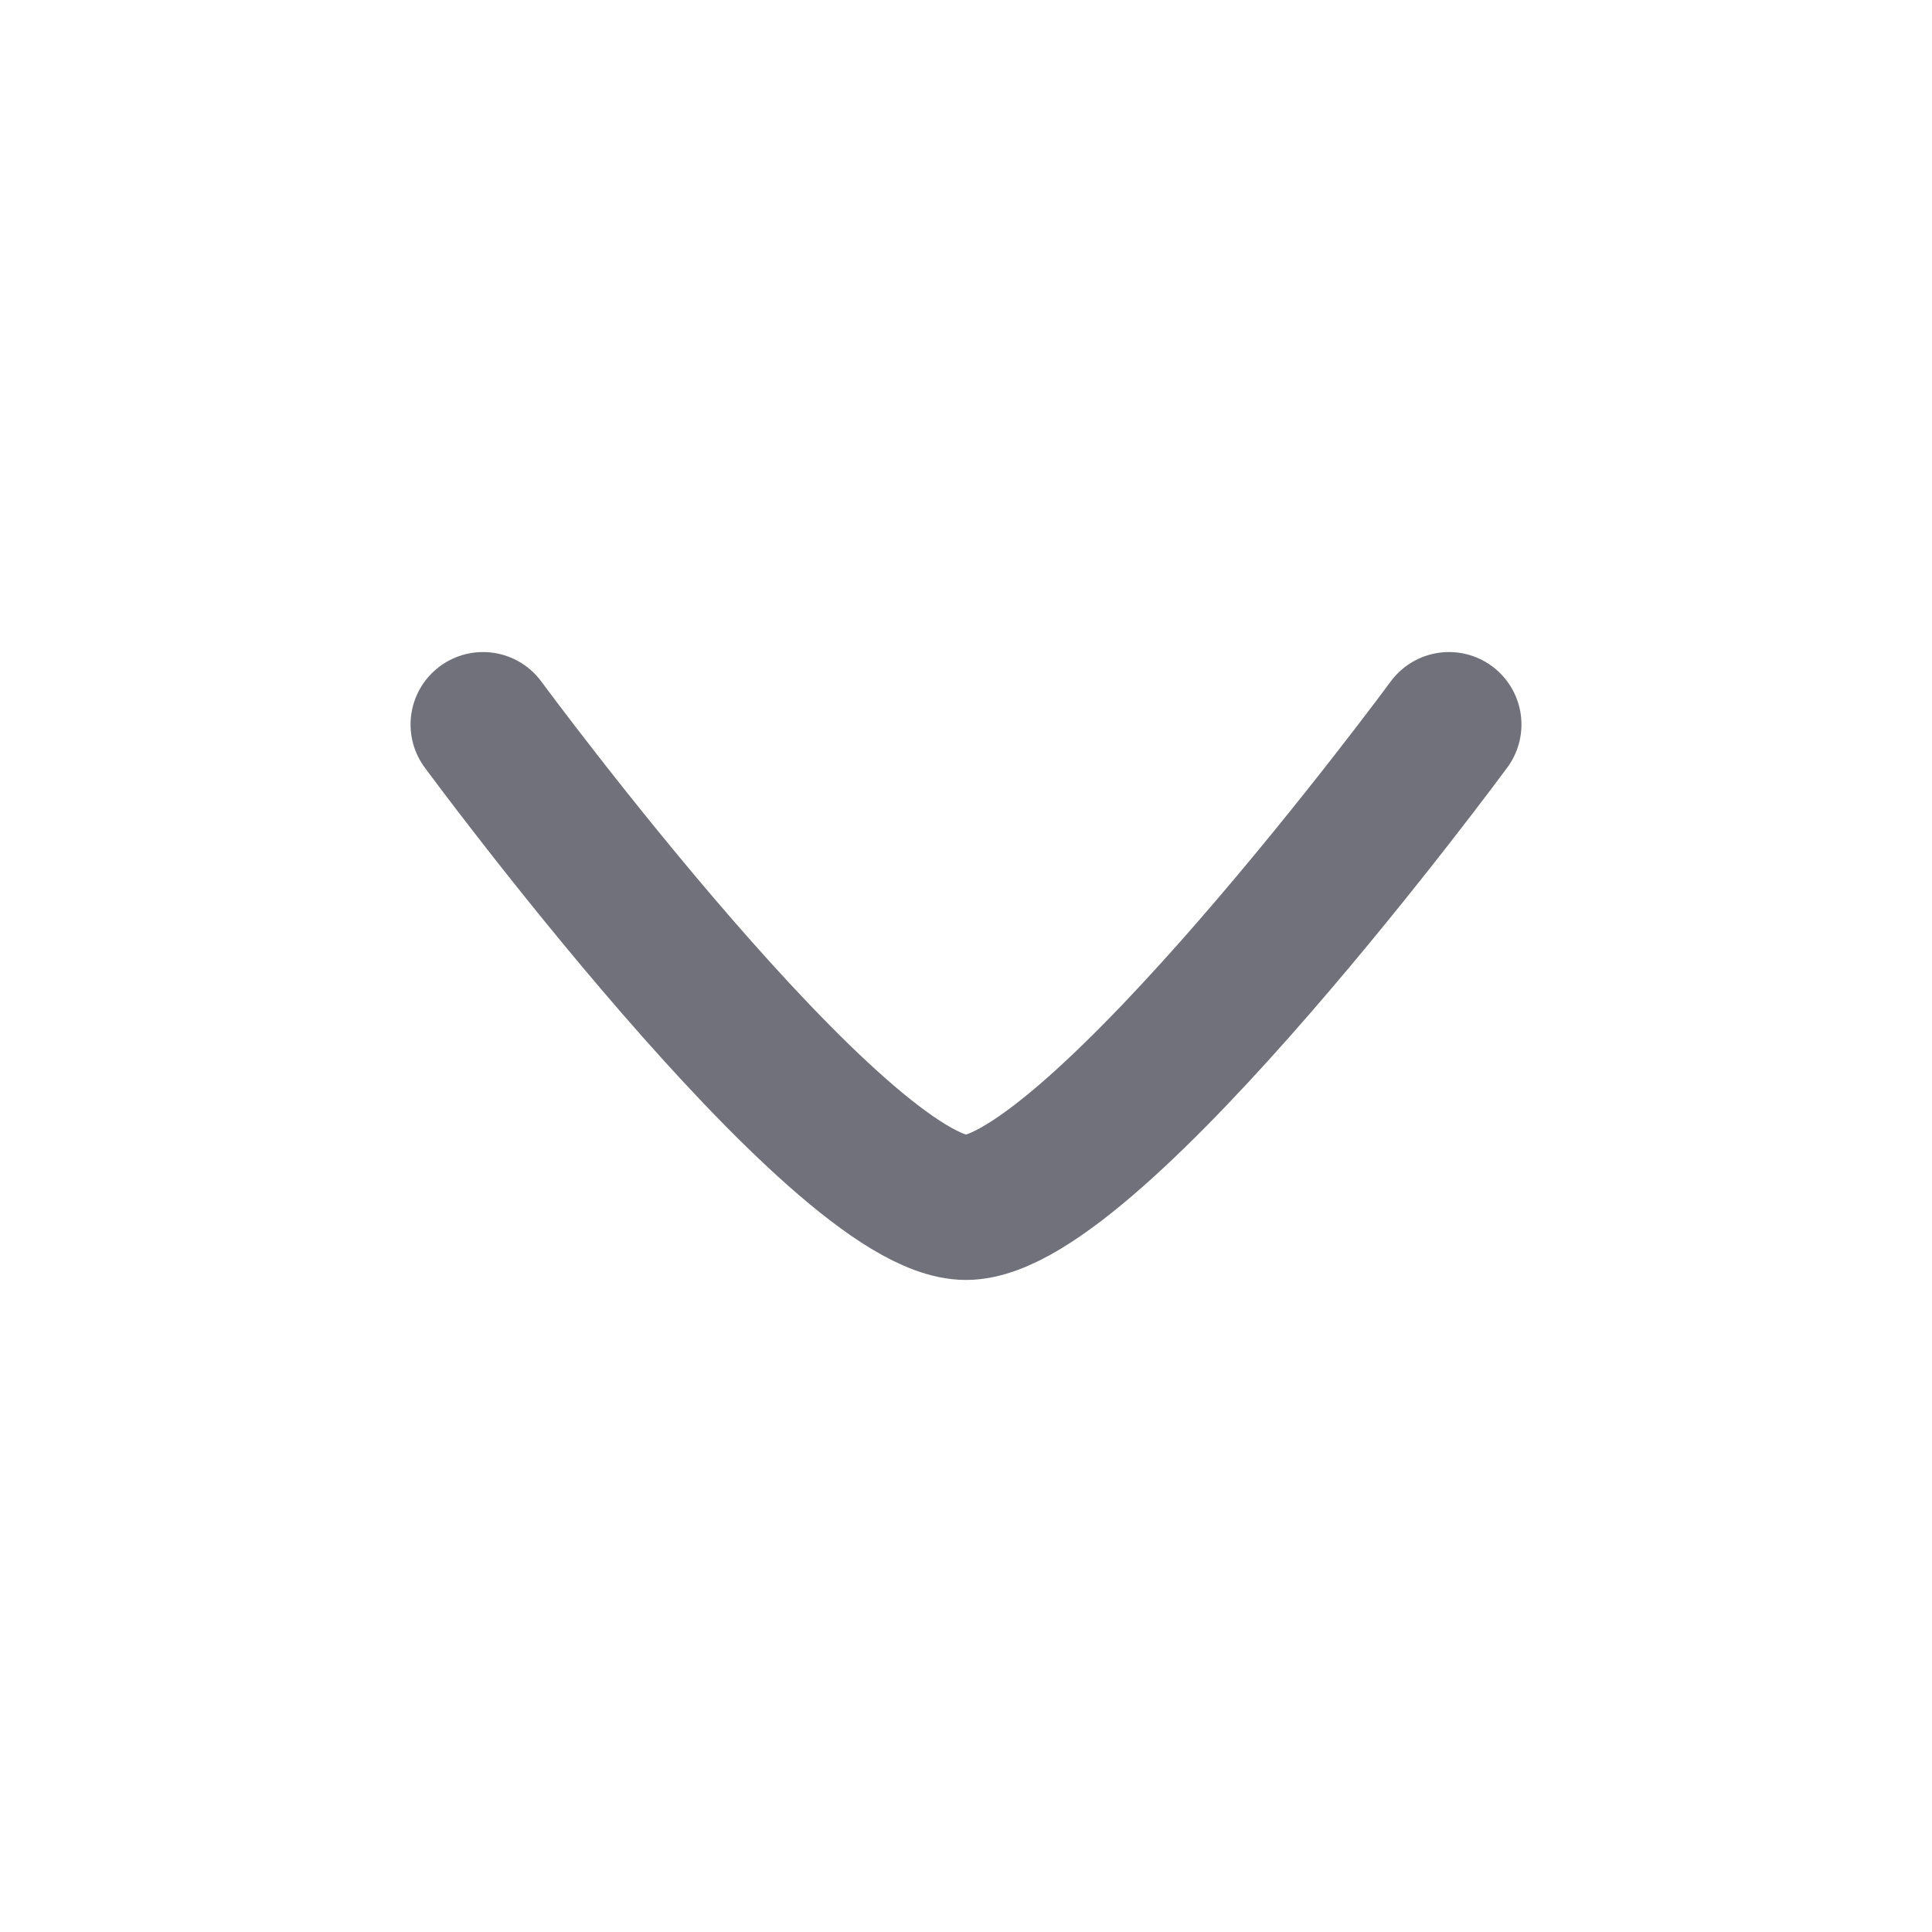 <svg width="20" height="20" viewBox="0 0 20 20" fill="none" xmlns="http://www.w3.org/2000/svg">
<path d="M15 7.5C15 7.5 11.318 12.5 10 12.5C8.682 12.5 5 7.5 5 7.5" stroke="#71717B" stroke-width="1.5" stroke-linecap="round" stroke-linejoin="round"/>
</svg>
